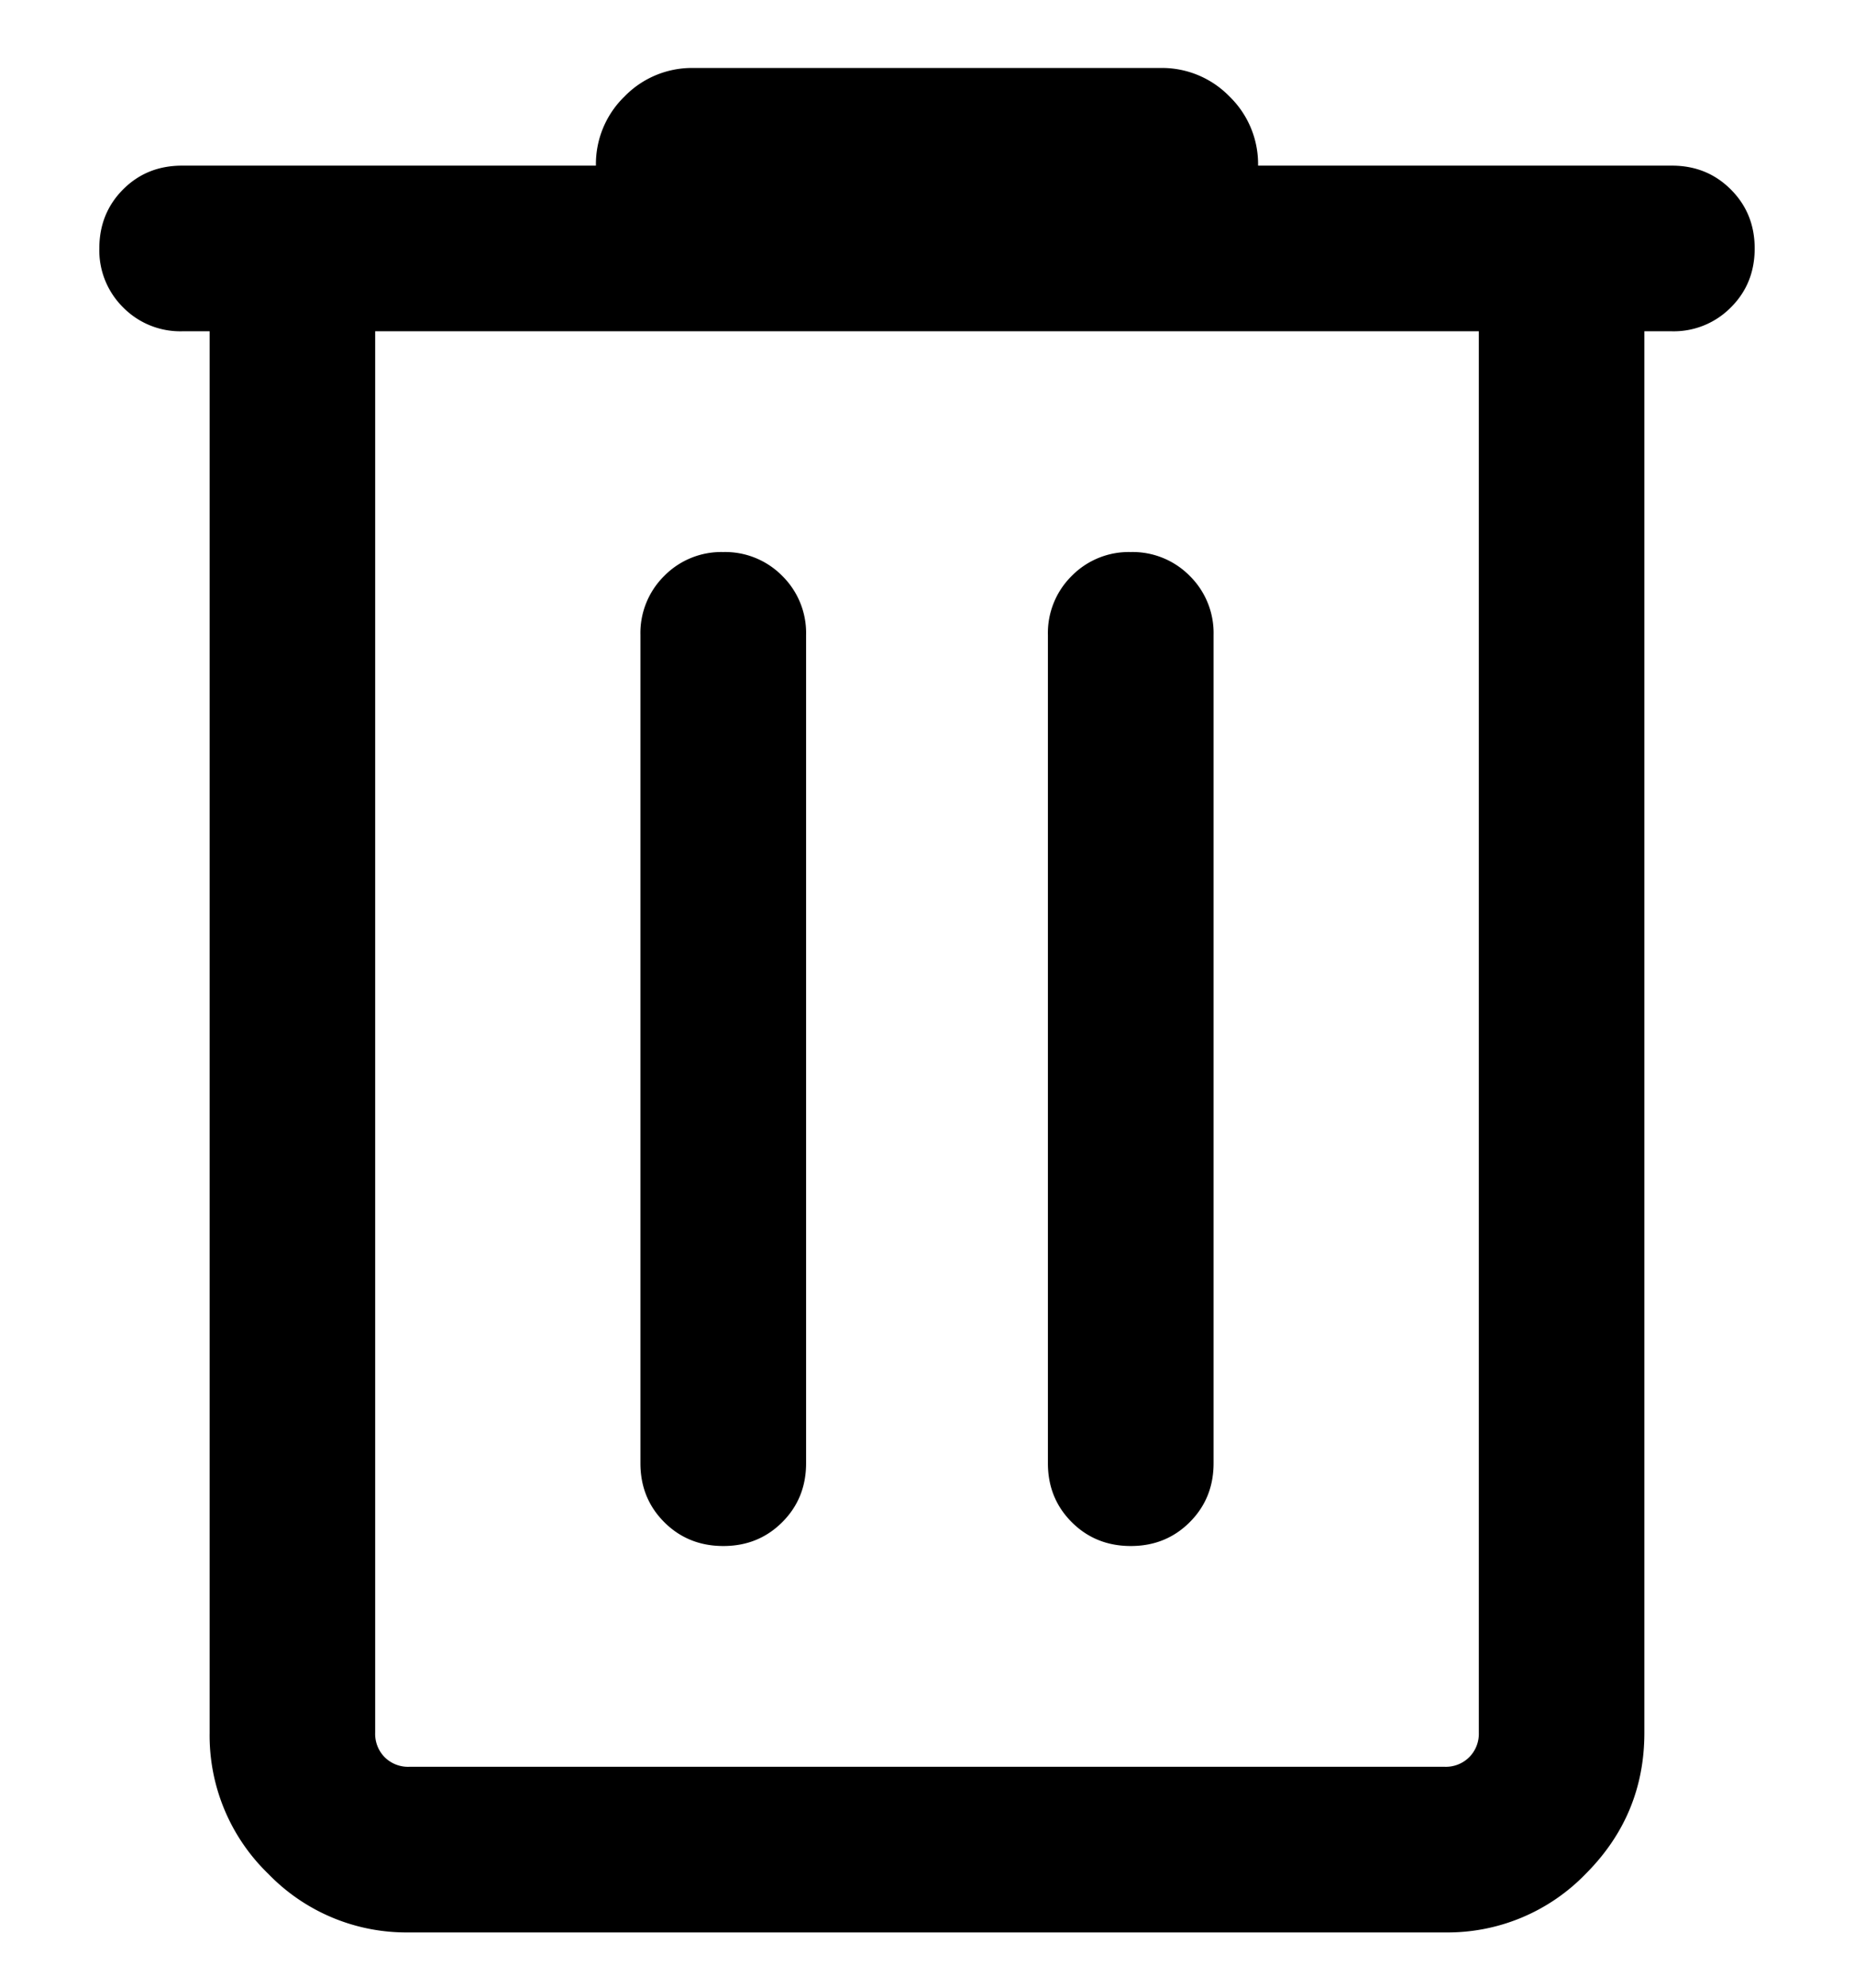 <svg xmlns="http://www.w3.org/2000/svg" width="14" height="15" fill="none"><path fill="#000" d="M3.09 14.583a1.45 1.45 0 0 1-1.064-.442 1.45 1.45 0 0 1-.443-1.064V2.5h-.208a.605.605 0 0 1-.445-.18.605.605 0 0 1-.18-.445c0-.177.06-.326.18-.446s.268-.179.445-.179H4.5a.71.71 0 0 1 .216-.522.71.71 0 0 1 .521-.215h3.526a.71.71 0 0 1 .521.215.71.71 0 0 1 .216.522h3.125c.177 0 .325.06.445.18s.18.268.18.445-.06.326-.18.445a.605.605 0 0 1-.445.18h-.208v10.577c0 .414-.148.769-.443 1.064a1.45 1.45 0 0 1-1.064.442H3.09ZM11.167 2.5H2.833v10.577a.25.25 0 0 0 .072.184.25.25 0 0 0 .185.072h7.82a.25.25 0 0 0 .184-.072.25.25 0 0 0 .073-.184V2.5Zm-5.705 9.167c.177 0 .325-.06.445-.18s.18-.268.18-.445v-6.25a.605.605 0 0 0-.18-.446.605.605 0 0 0-.446-.18.604.604 0 0 0-.445.18.605.605 0 0 0-.18.446v6.25c0 .177.06.325.18.445s.269.18.446.18Zm3.077 0c.177 0 .325-.06.445-.18s.18-.268.18-.445v-6.25a.605.605 0 0 0-.18-.446.605.605 0 0 0-.446-.18.604.604 0 0 0-.445.18.605.605 0 0 0-.18.446v6.25c0 .177.06.325.18.445s.269.18.446.18Z"/></svg>